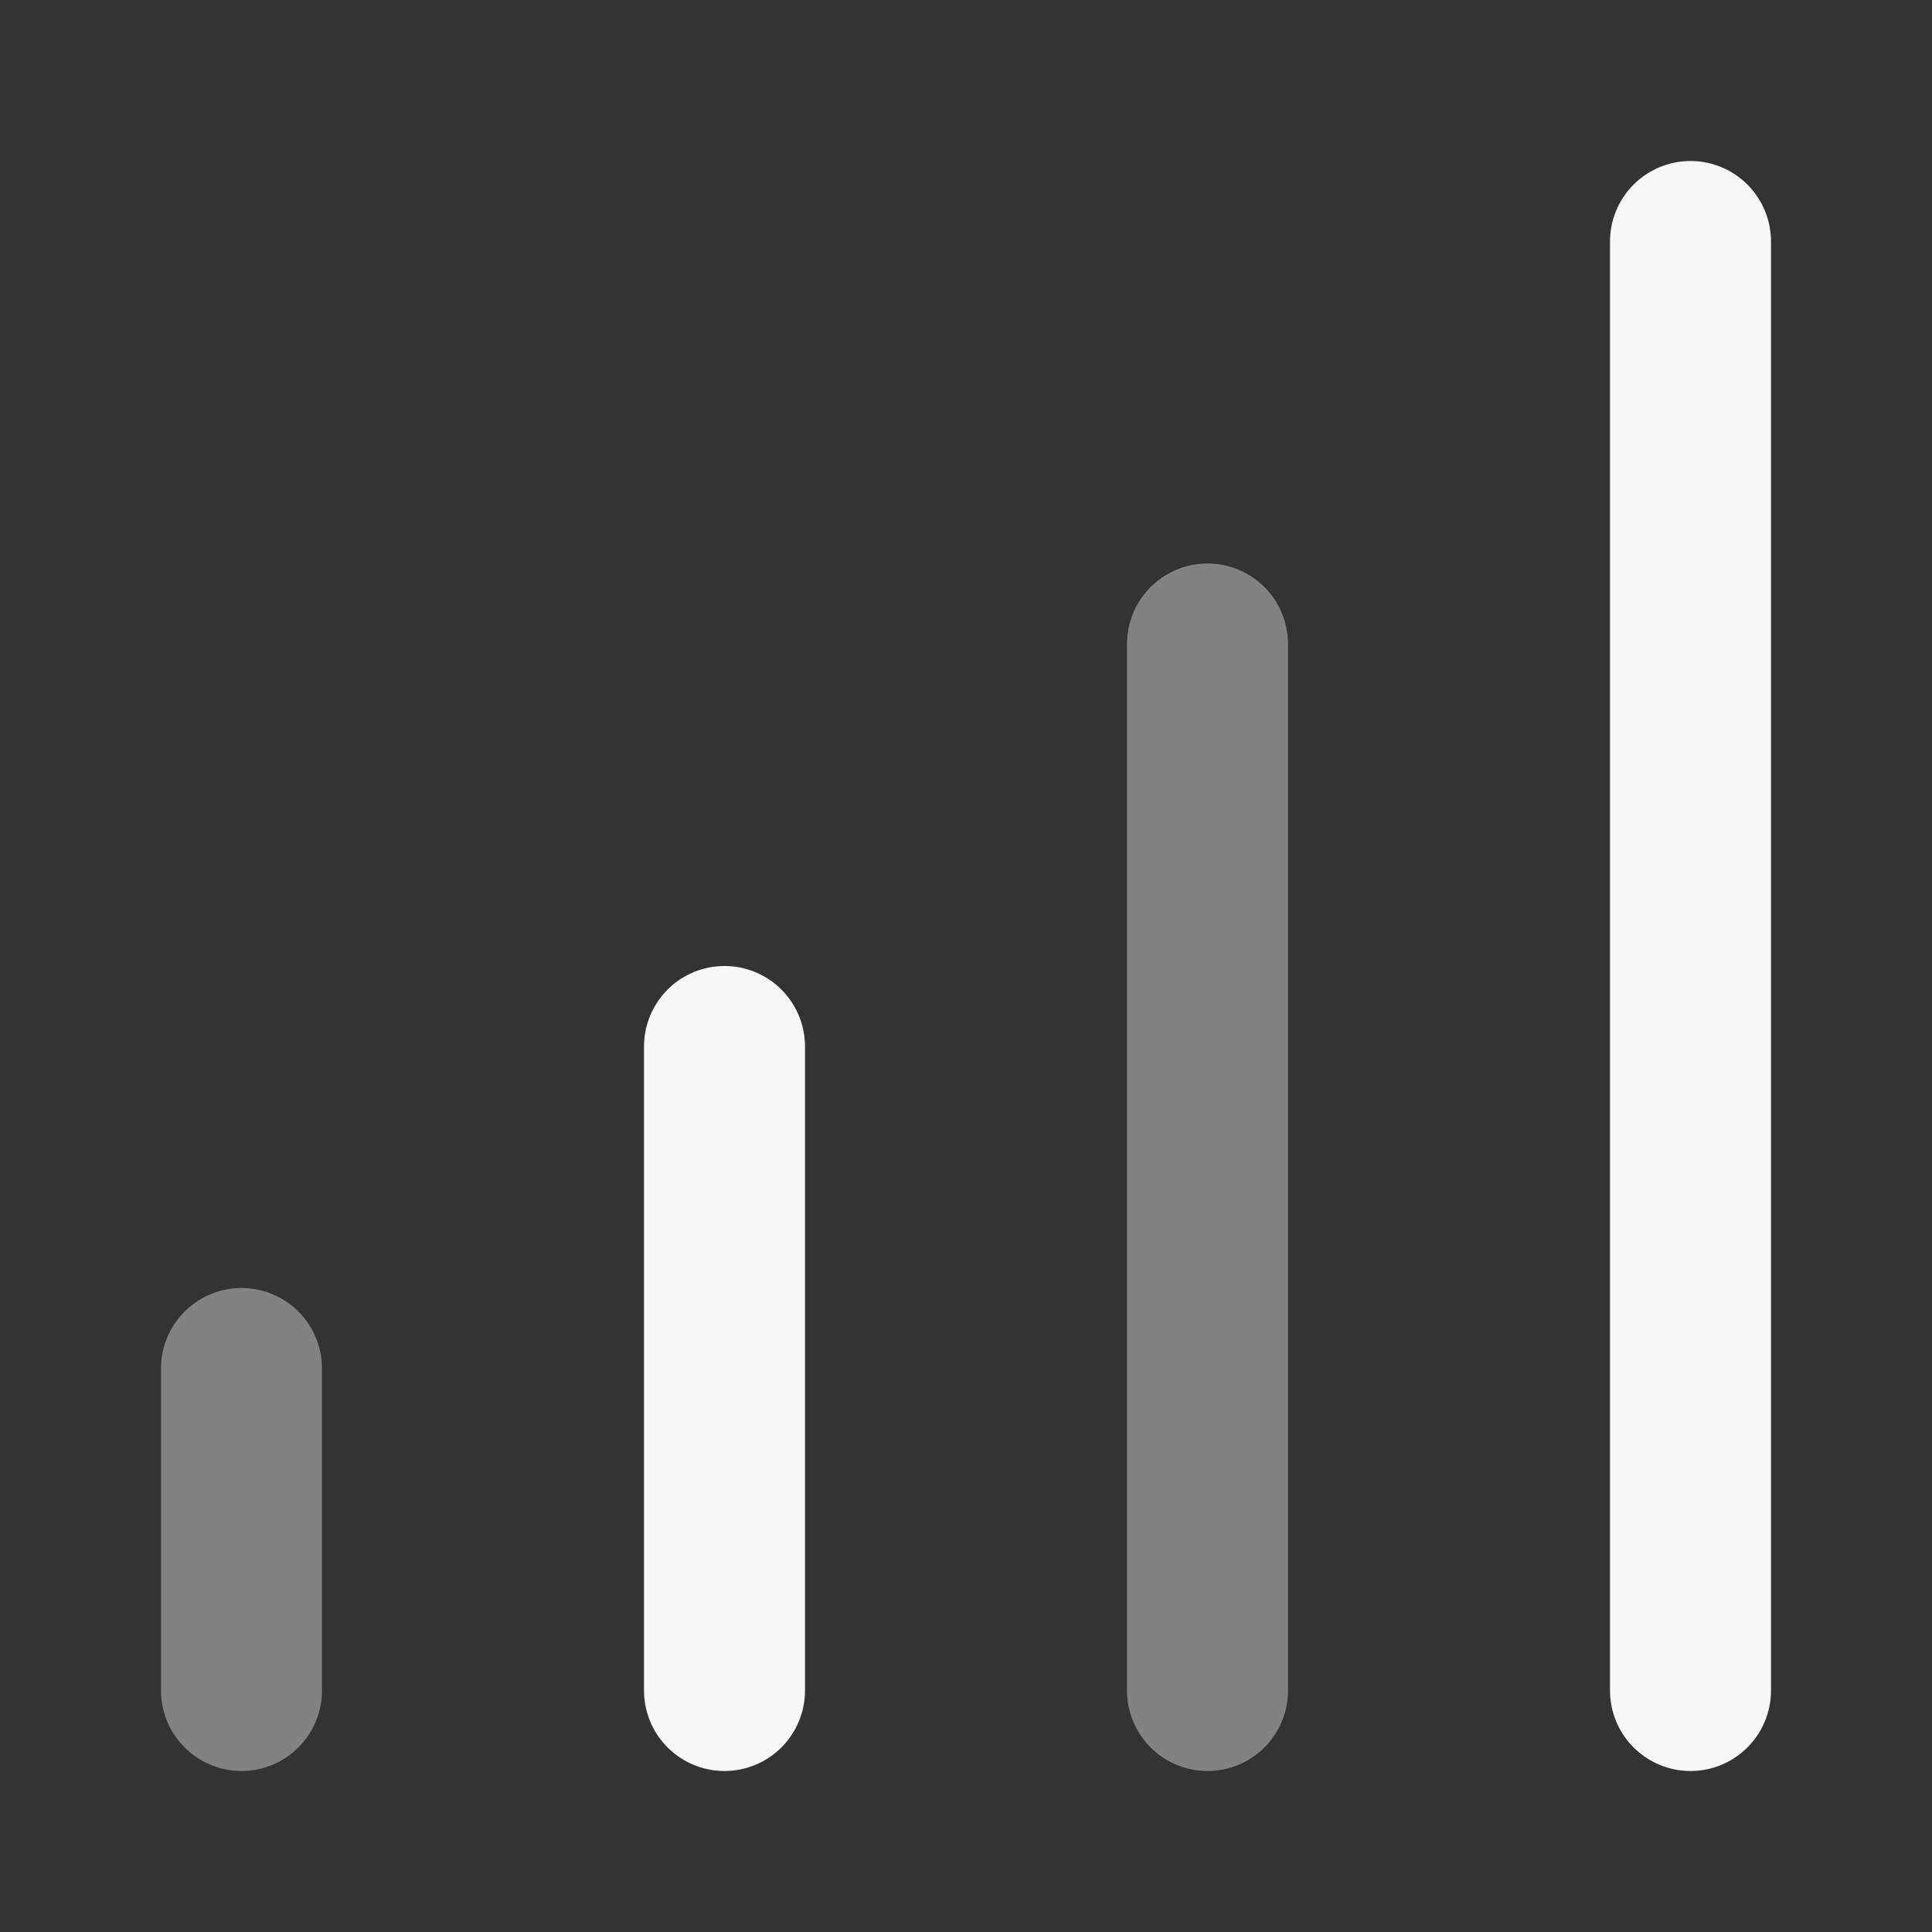 <svg width="24" height="24" xmlns="http://www.w3.org/2000/svg" viewBox="0 0 24 24"><rect x="0" y="0" width="24" height="24" fill="#333333" stroke="none"/><title>bar chart 05</title><g fill="none" class="nc-icon-wrapper"><path opacity=".4" d="M3 17V21M15 8V21" stroke="#F7F7F7" stroke-width="2" stroke-linecap="round" stroke-linejoin="round"></path><path d="M9 13V21M21 3V21" stroke="#F7F7F7" stroke-width="2" stroke-linecap="round" stroke-linejoin="round"></path></g></svg>